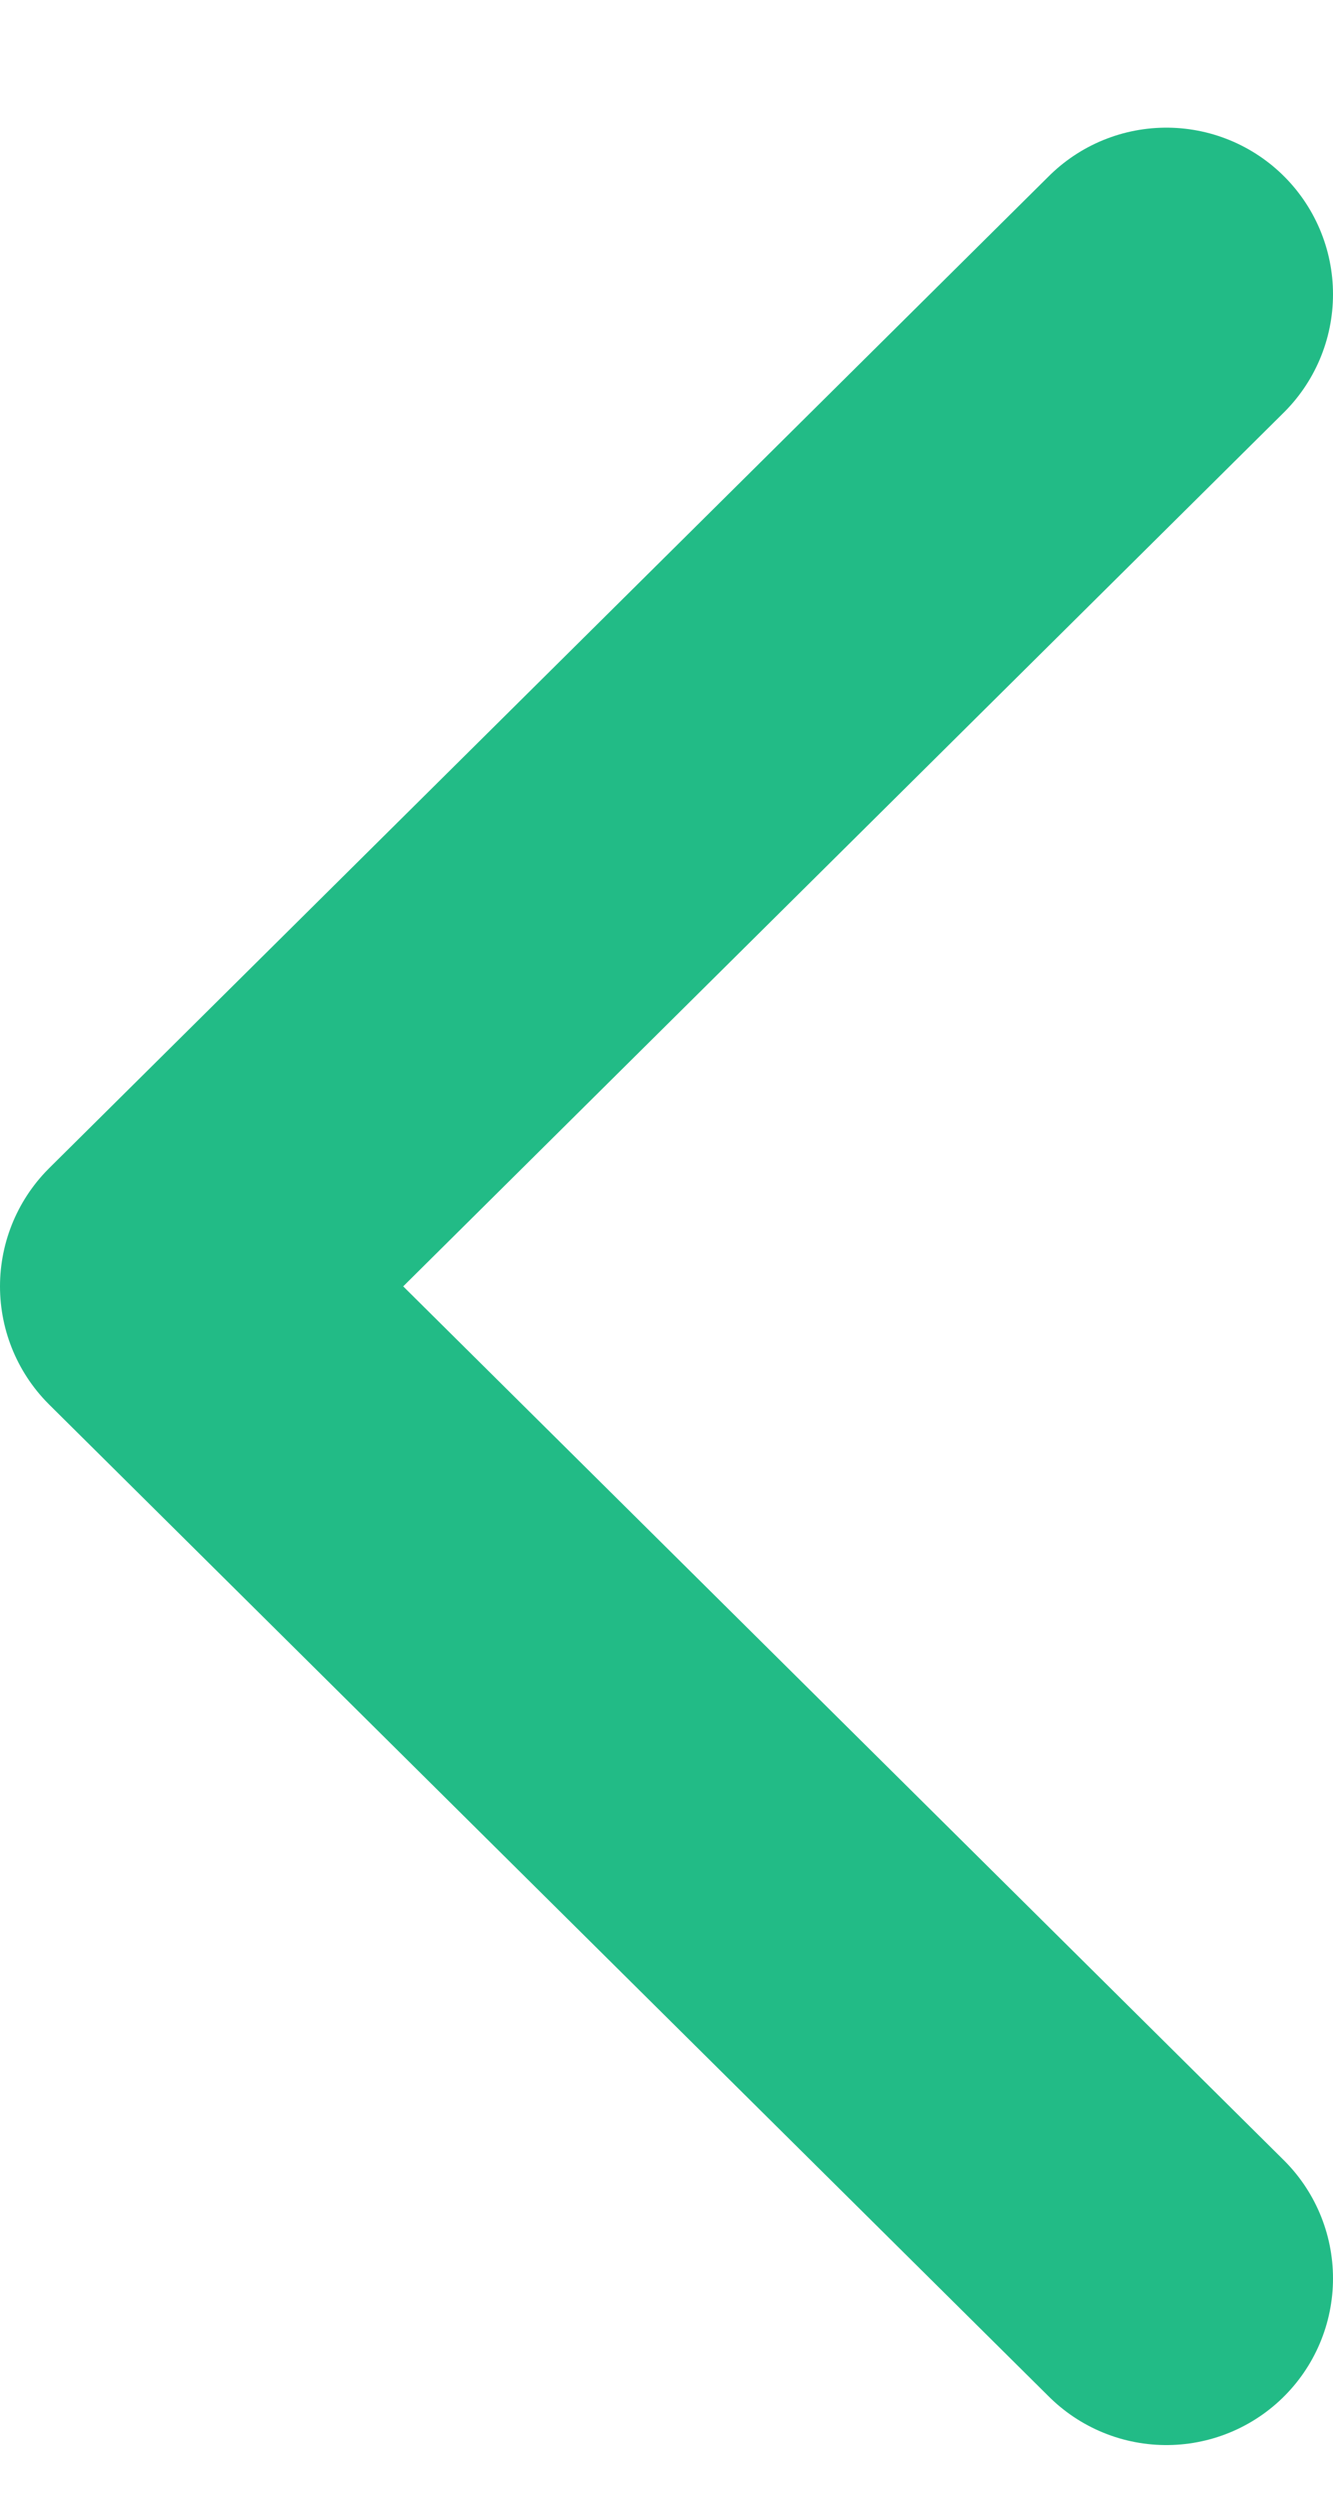 <svg width="8" height="15" viewBox="0 0 8 15" fill="none" xmlns="http://www.w3.org/2000/svg">
<path d="M7 13.672L1 7.719L7 1.766" stroke="#22BB86" stroke-width="2" stroke-linecap="round" stroke-linejoin="round"/>
</svg>

